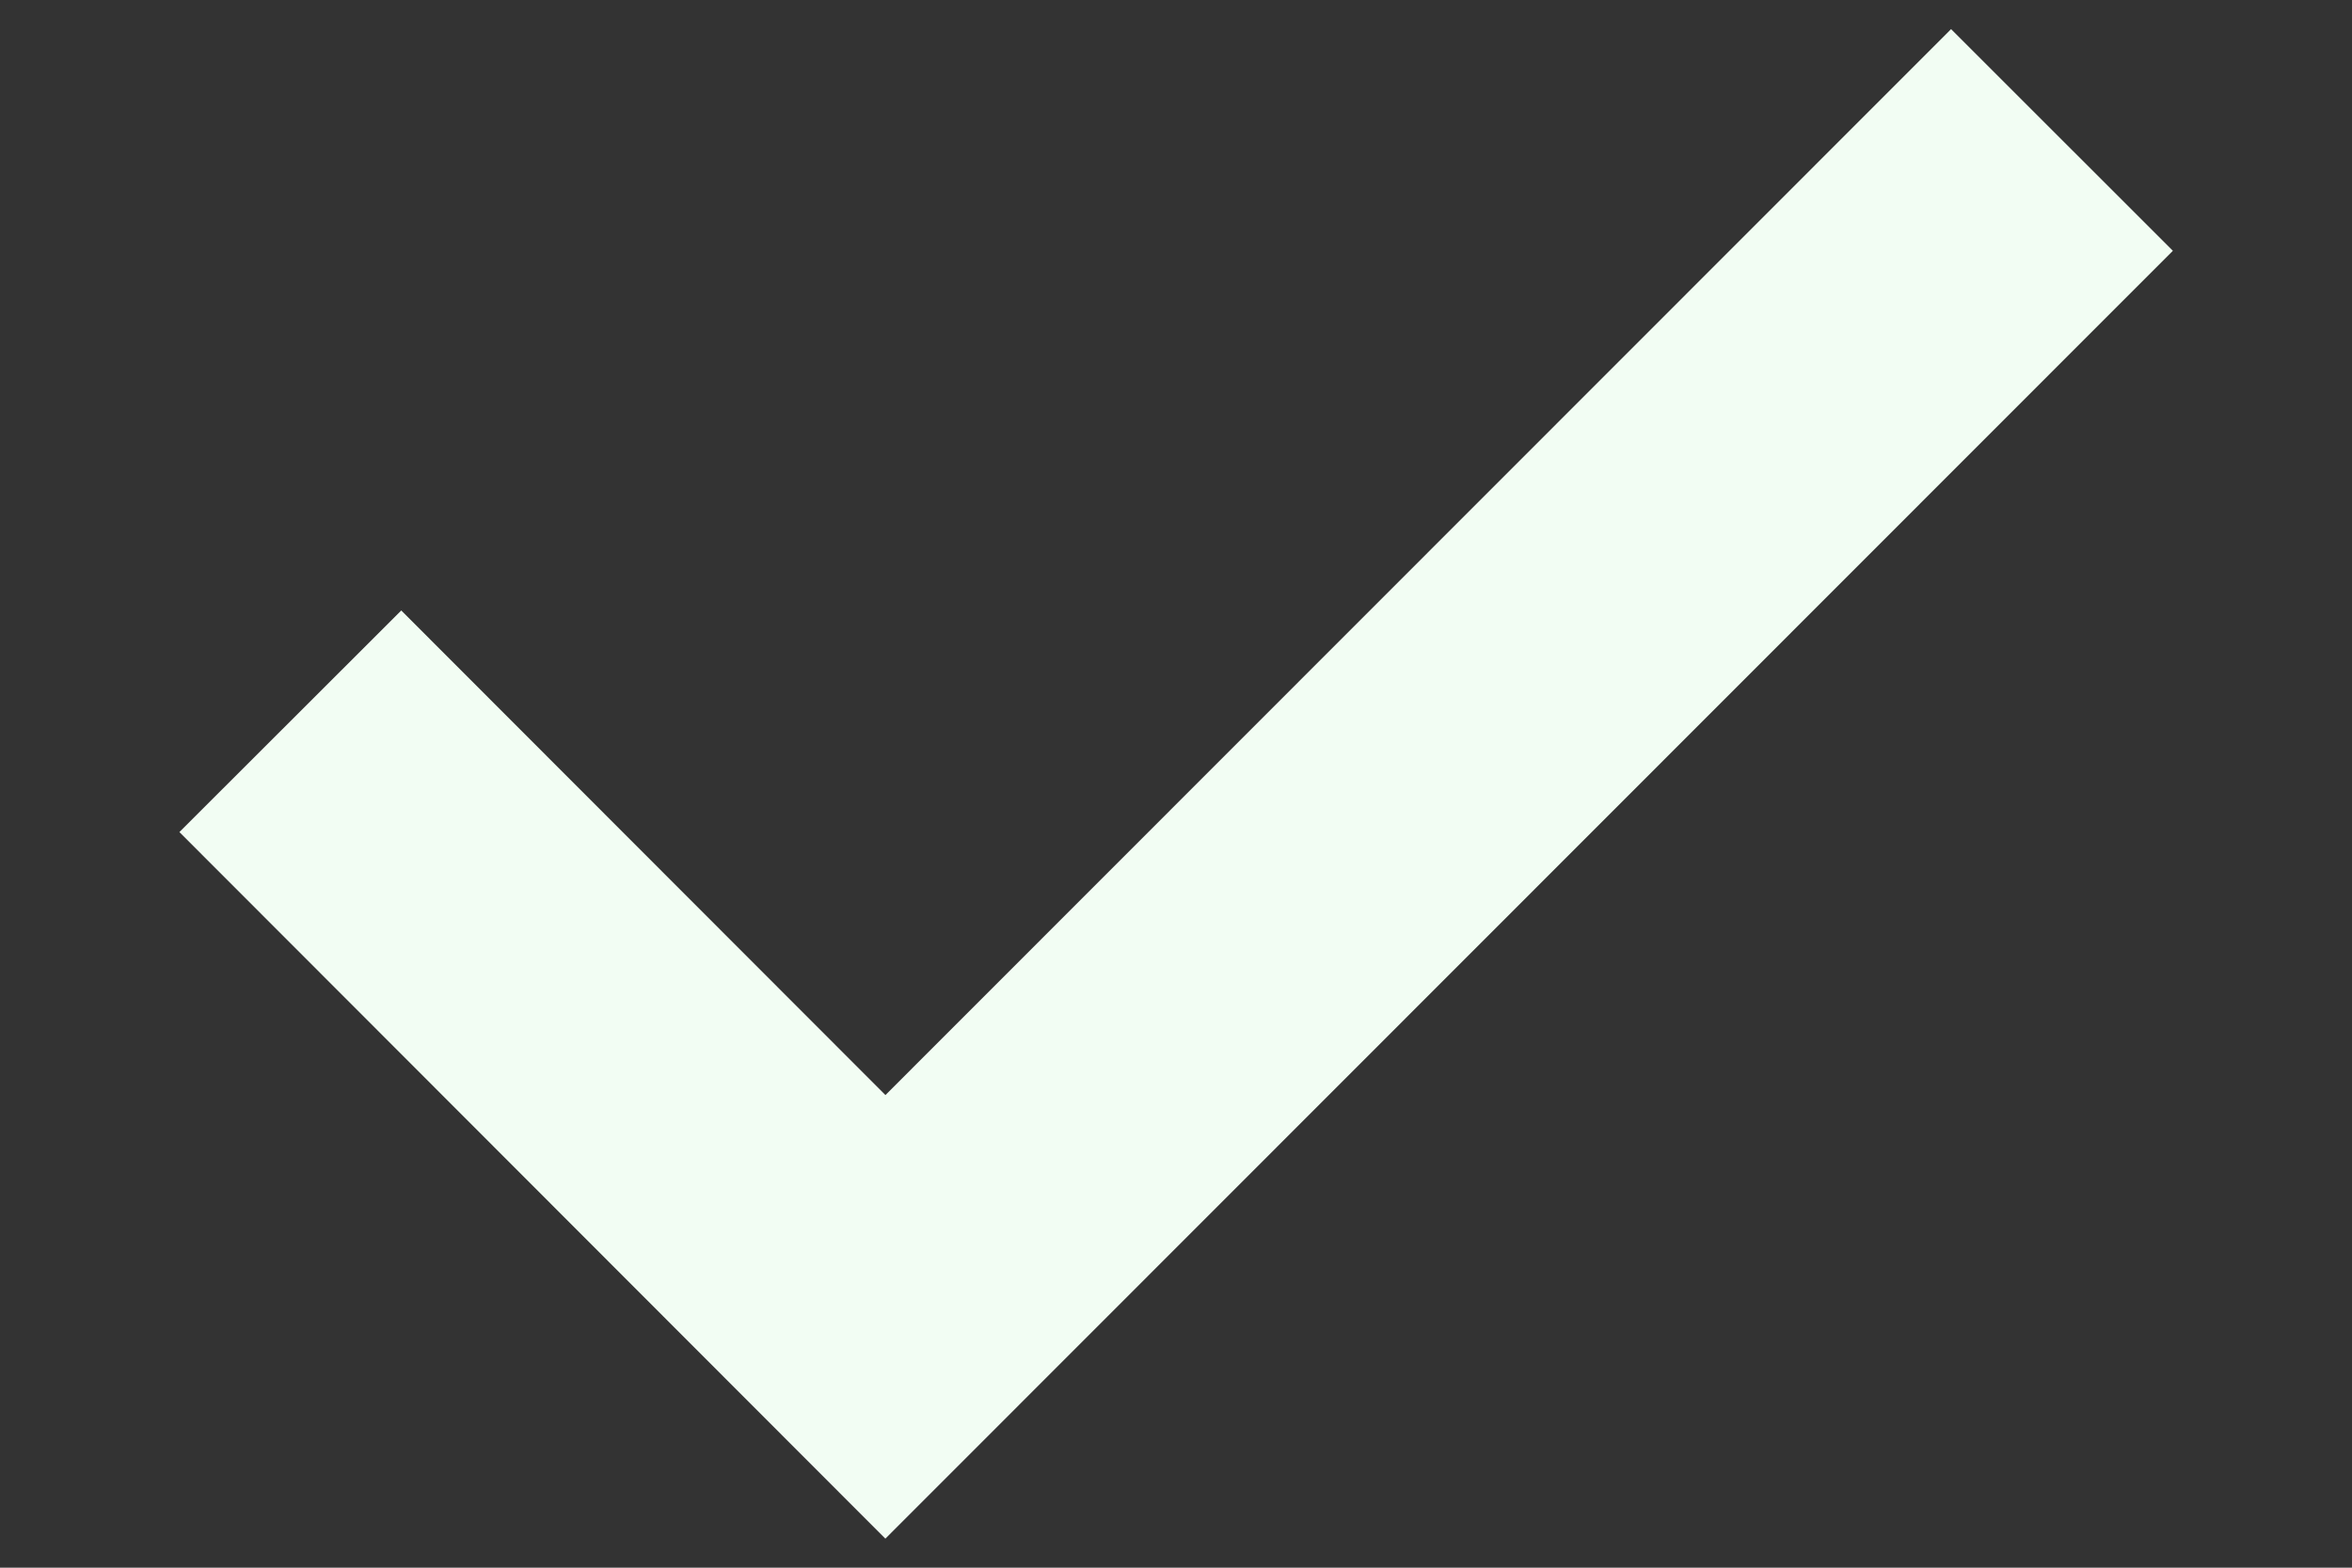 <svg xmlns="http://www.w3.org/2000/svg" width="9" height="6" viewBox="0 0 9 6"><rect x="0" y="0" width="9" height="6" fill="#333333" stroke="none"/><g><g><path fill="none" stroke="#f2fdf3" stroke-linecap="square" stroke-miterlimit="50" stroke-width="1.2" d="M1.535 3.185v0L3.388 5.04v0L7.466.96v0"/></g></g></svg>